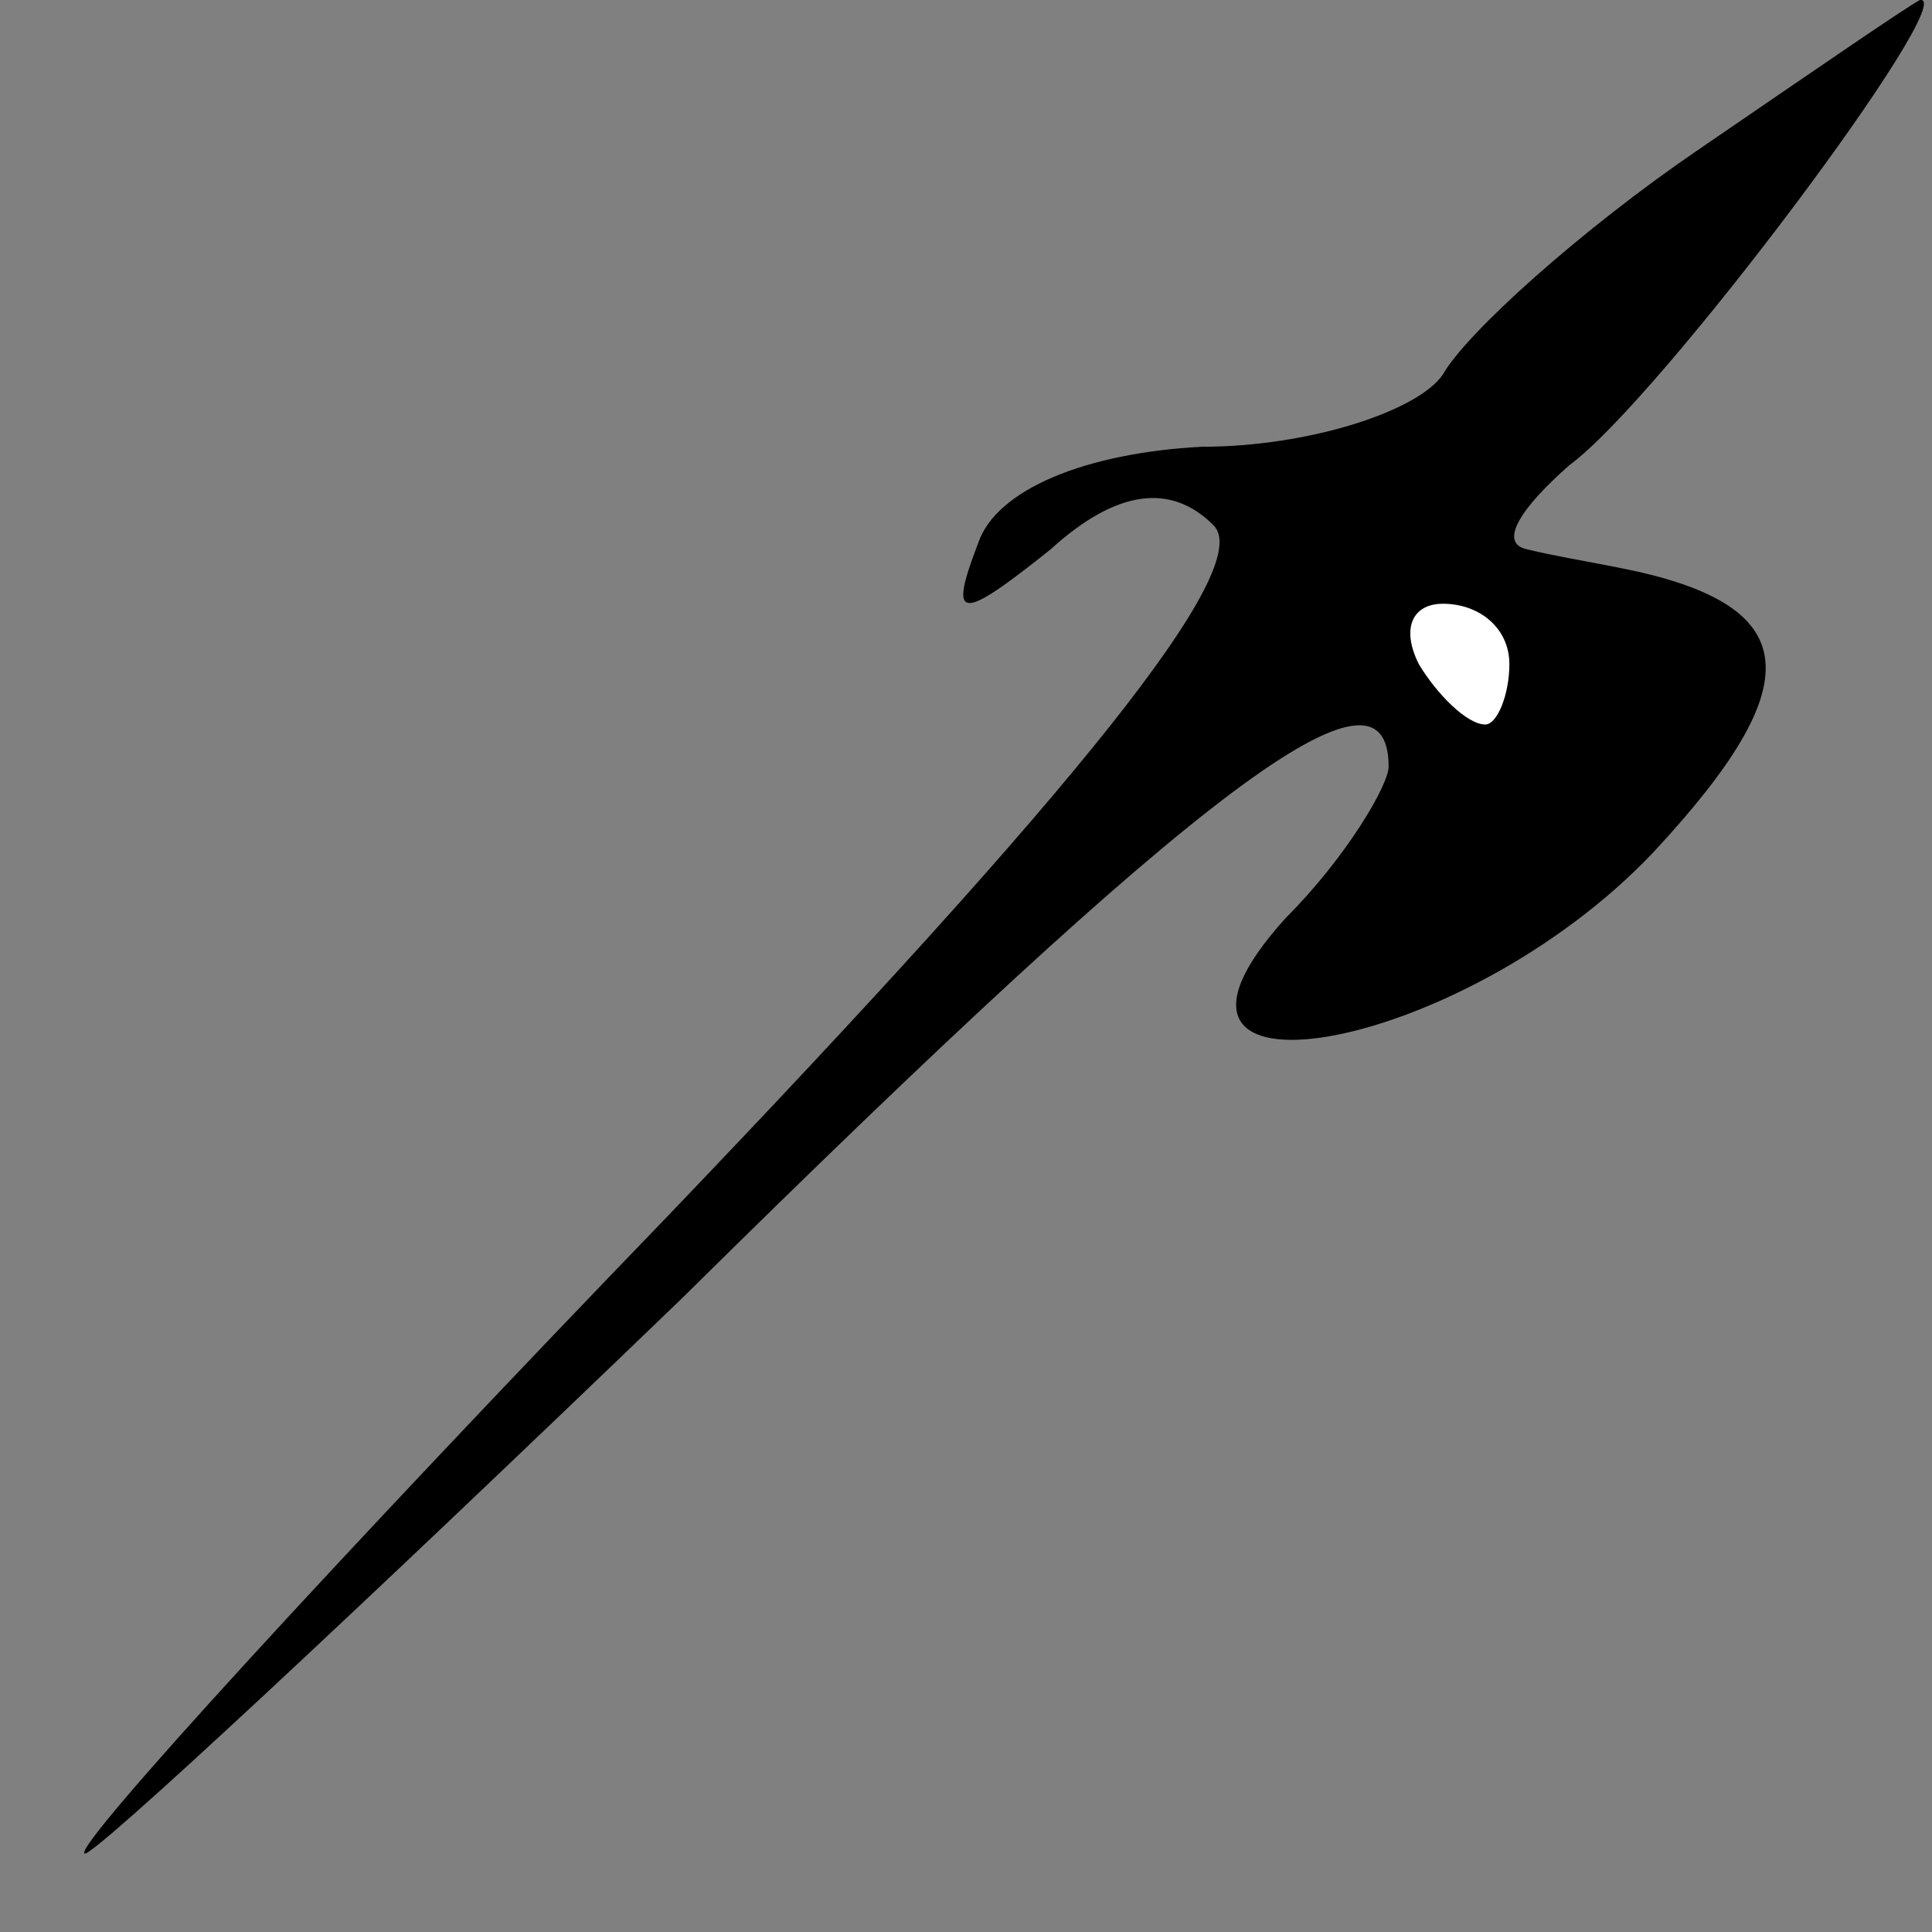 <?xml version="1.0" standalone="no"?>
<!DOCTYPE svg PUBLIC "-//W3C//DTD SVG 20010904//EN"
 "http://www.w3.org/TR/2001/REC-SVG-20010904/DTD/svg10.dtd">
<svg version="1.0" xmlns="http://www.w3.org/2000/svg"
 width="32pt" height="32pt" viewBox="0 0 32 32"
 preserveAspectRatio="xMidYMid meet">
<rect x="0" y="0" width="32" height="32" fill="#808080" stroke="none"/>
<g transform="translate(0,32) scale(0.1,-0.1)"
fill="#000000" stroke="none">
<path fill="#000000" stroke="none" d="M281 295 c-19 -13 -38 -30 -42 -37 -4
-6 -22 -12 -40 -12 -19 -1 -34 -7 -37 -16 -5 -13 -3 -13 12 -1 11 10 20 11 27
4 7 -7 -23 -44 -90 -114 -55 -57 -99 -105 -97 -106 1 -1 45 40 99 92 87 86
117 108 117 88 0 -3 -7 -15 -17 -25 -30 -33 29 -23 61 11 26 28 25 41 -6 47
-5 1 -11 2 -15 3 -5 1 -1 7 7 14 15 11 65 78 58 77 -2 -1 -18 -12 -37 -25z"/>
<path fill="#ffffff" stroke="none" d="M250 210 c0 -5 -2 -10 -4 -10 -3 0 -8
5 -11 10 -3 6 -1 10 4 10 6 0 11 -4 11 -10z"/>
</g>
</svg>
